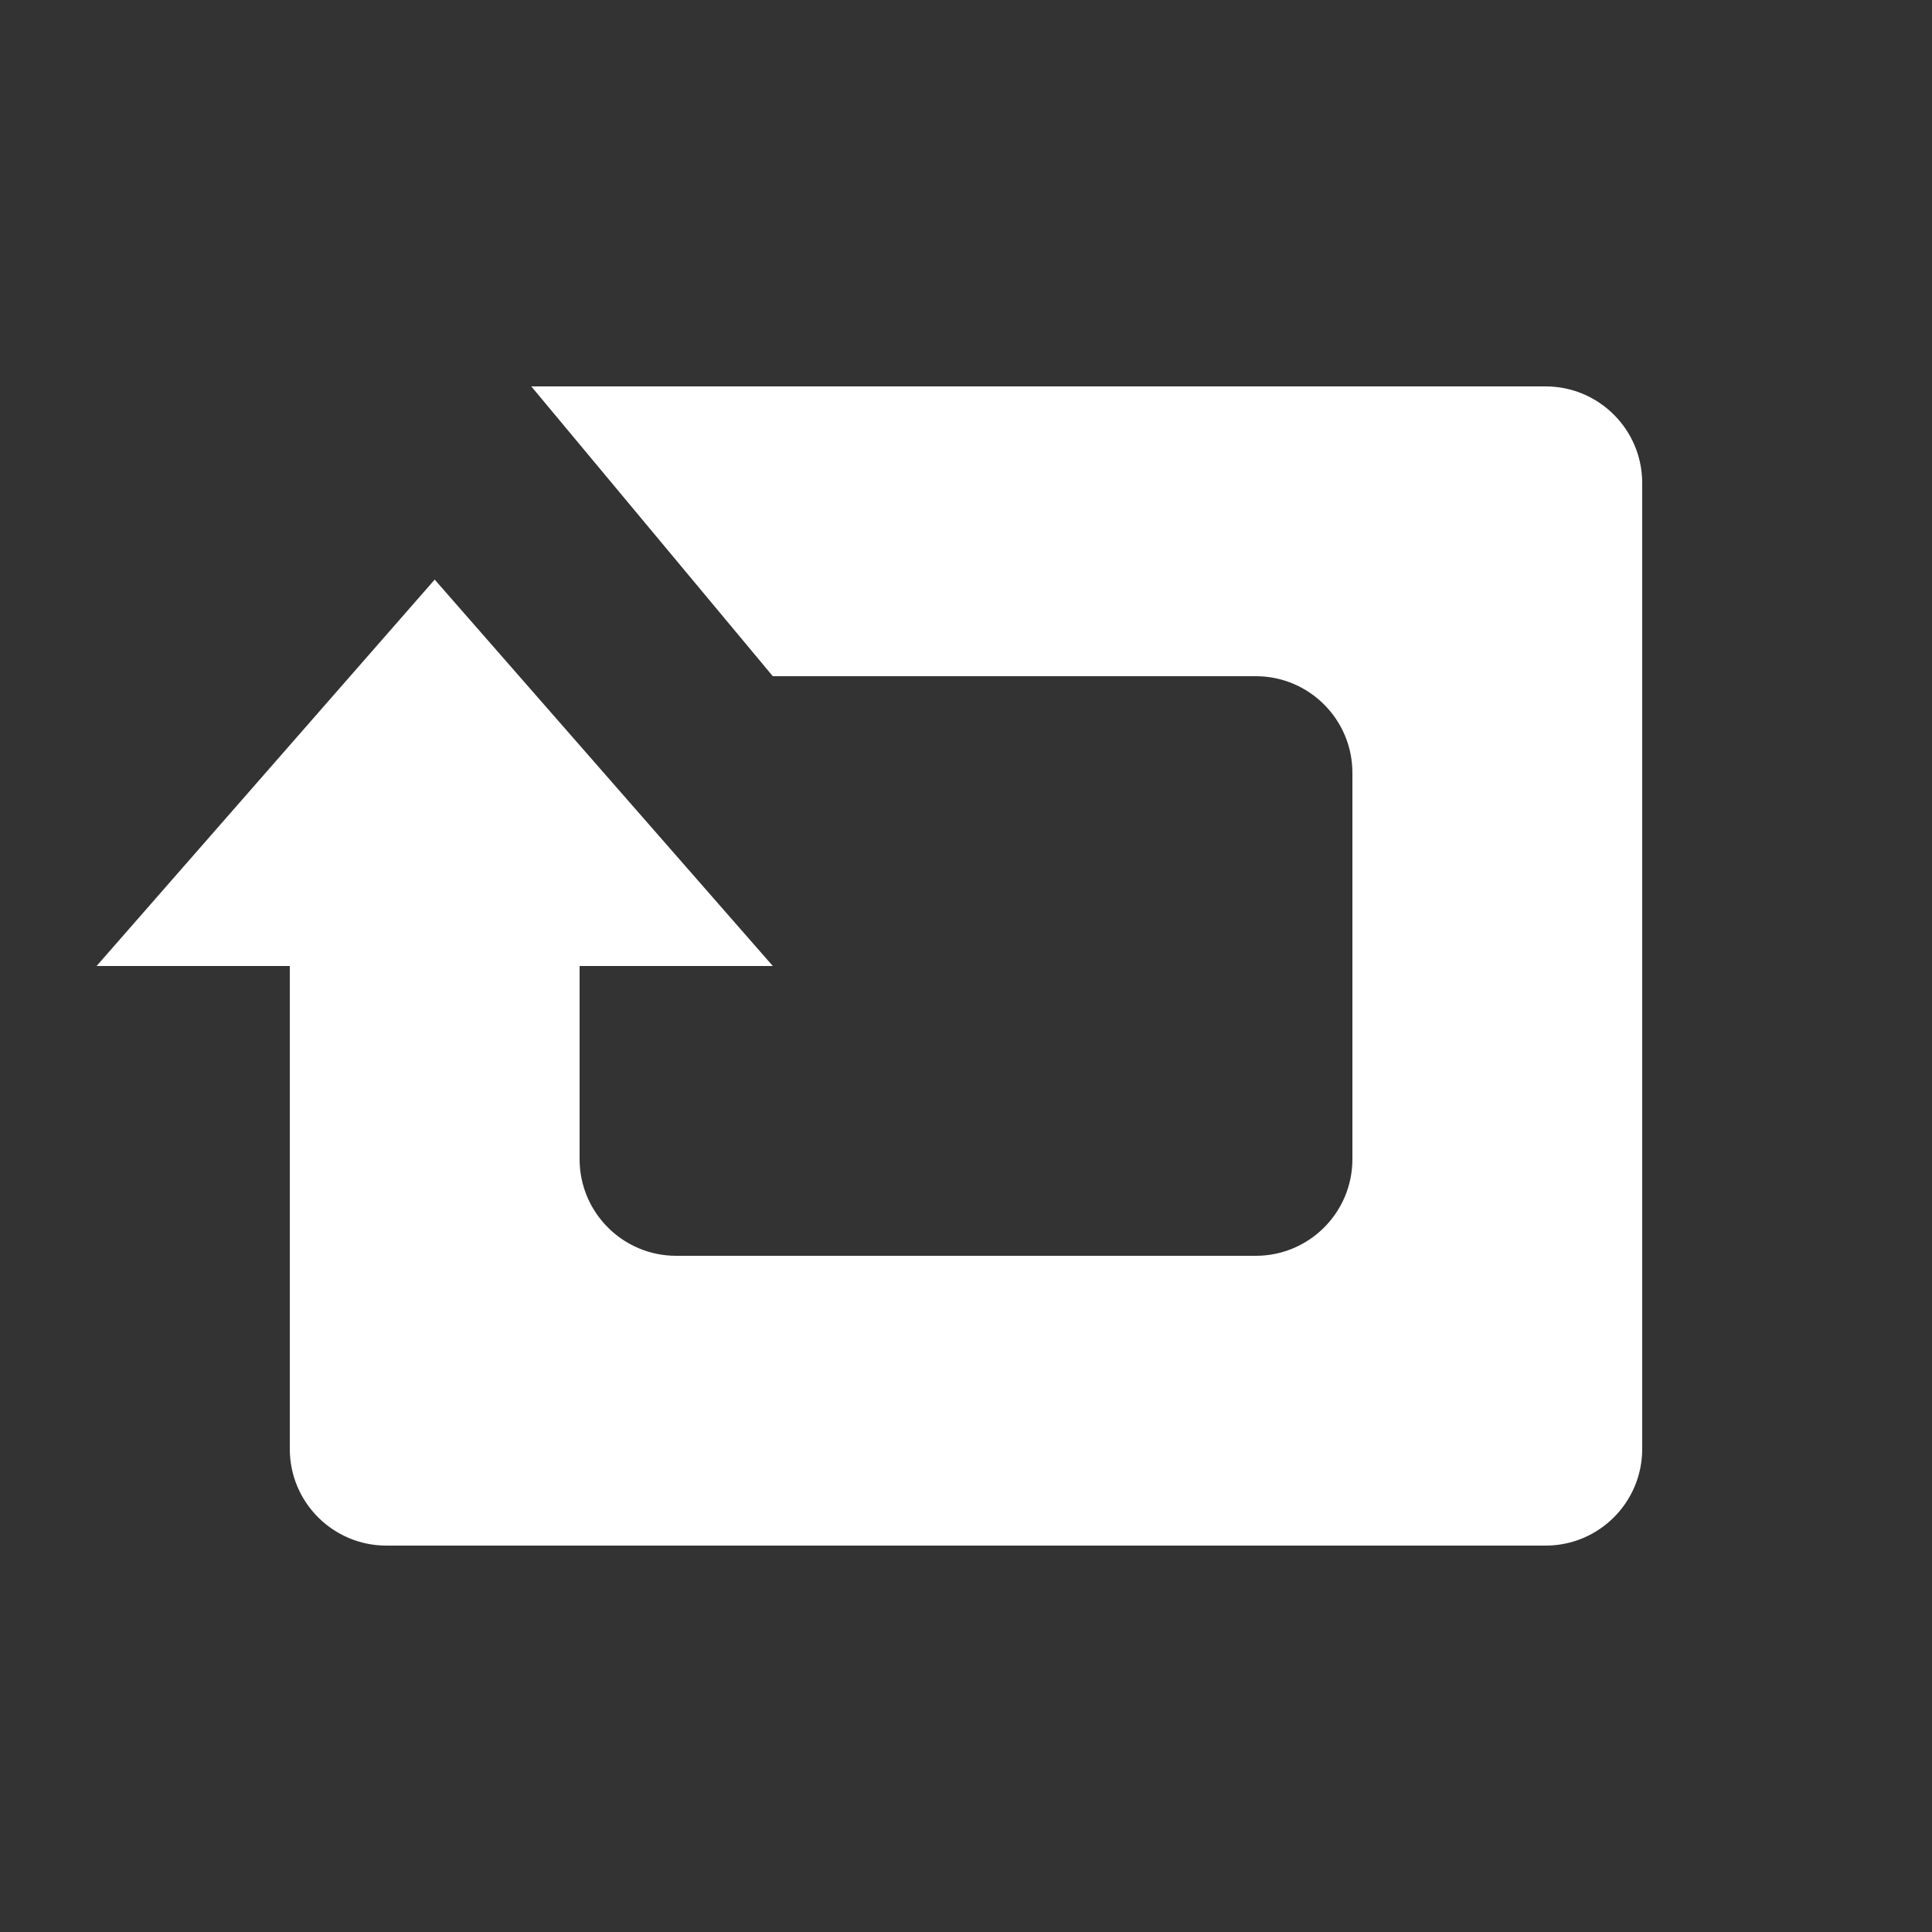 <svg xmlns="http://www.w3.org/2000/svg" viewBox="0 0 20 20">
<rect x="0" y="0" width="20" height="20" fill="#333333" stroke="none"/>
<path d=" M 5.5 16 L 4 16 C 3.448 16 3 15.552 3 15 L 3 10 L 1 10 L 4.5 6 L 8 10 L 6 10 L 6 10 L 6 12 C 6 12.552 6.448 13 7 13 L 8 13 L 12 13 L 13 13 C 13.552 13 14 12.552 14 12 L 14 10 L 14 10 L 14 8 C 14 7.448 13.552 7 13 7 L 8 7 L 5.5 4 L 16 4 C 16.552 4 17 4.448 17 5 L 17 10 L 17 15 C 17 15.552 16.552 16 16 16 L 14.5 16 L 5.5 16 Z " fill="rgb(255,255,255)"/>
</svg>